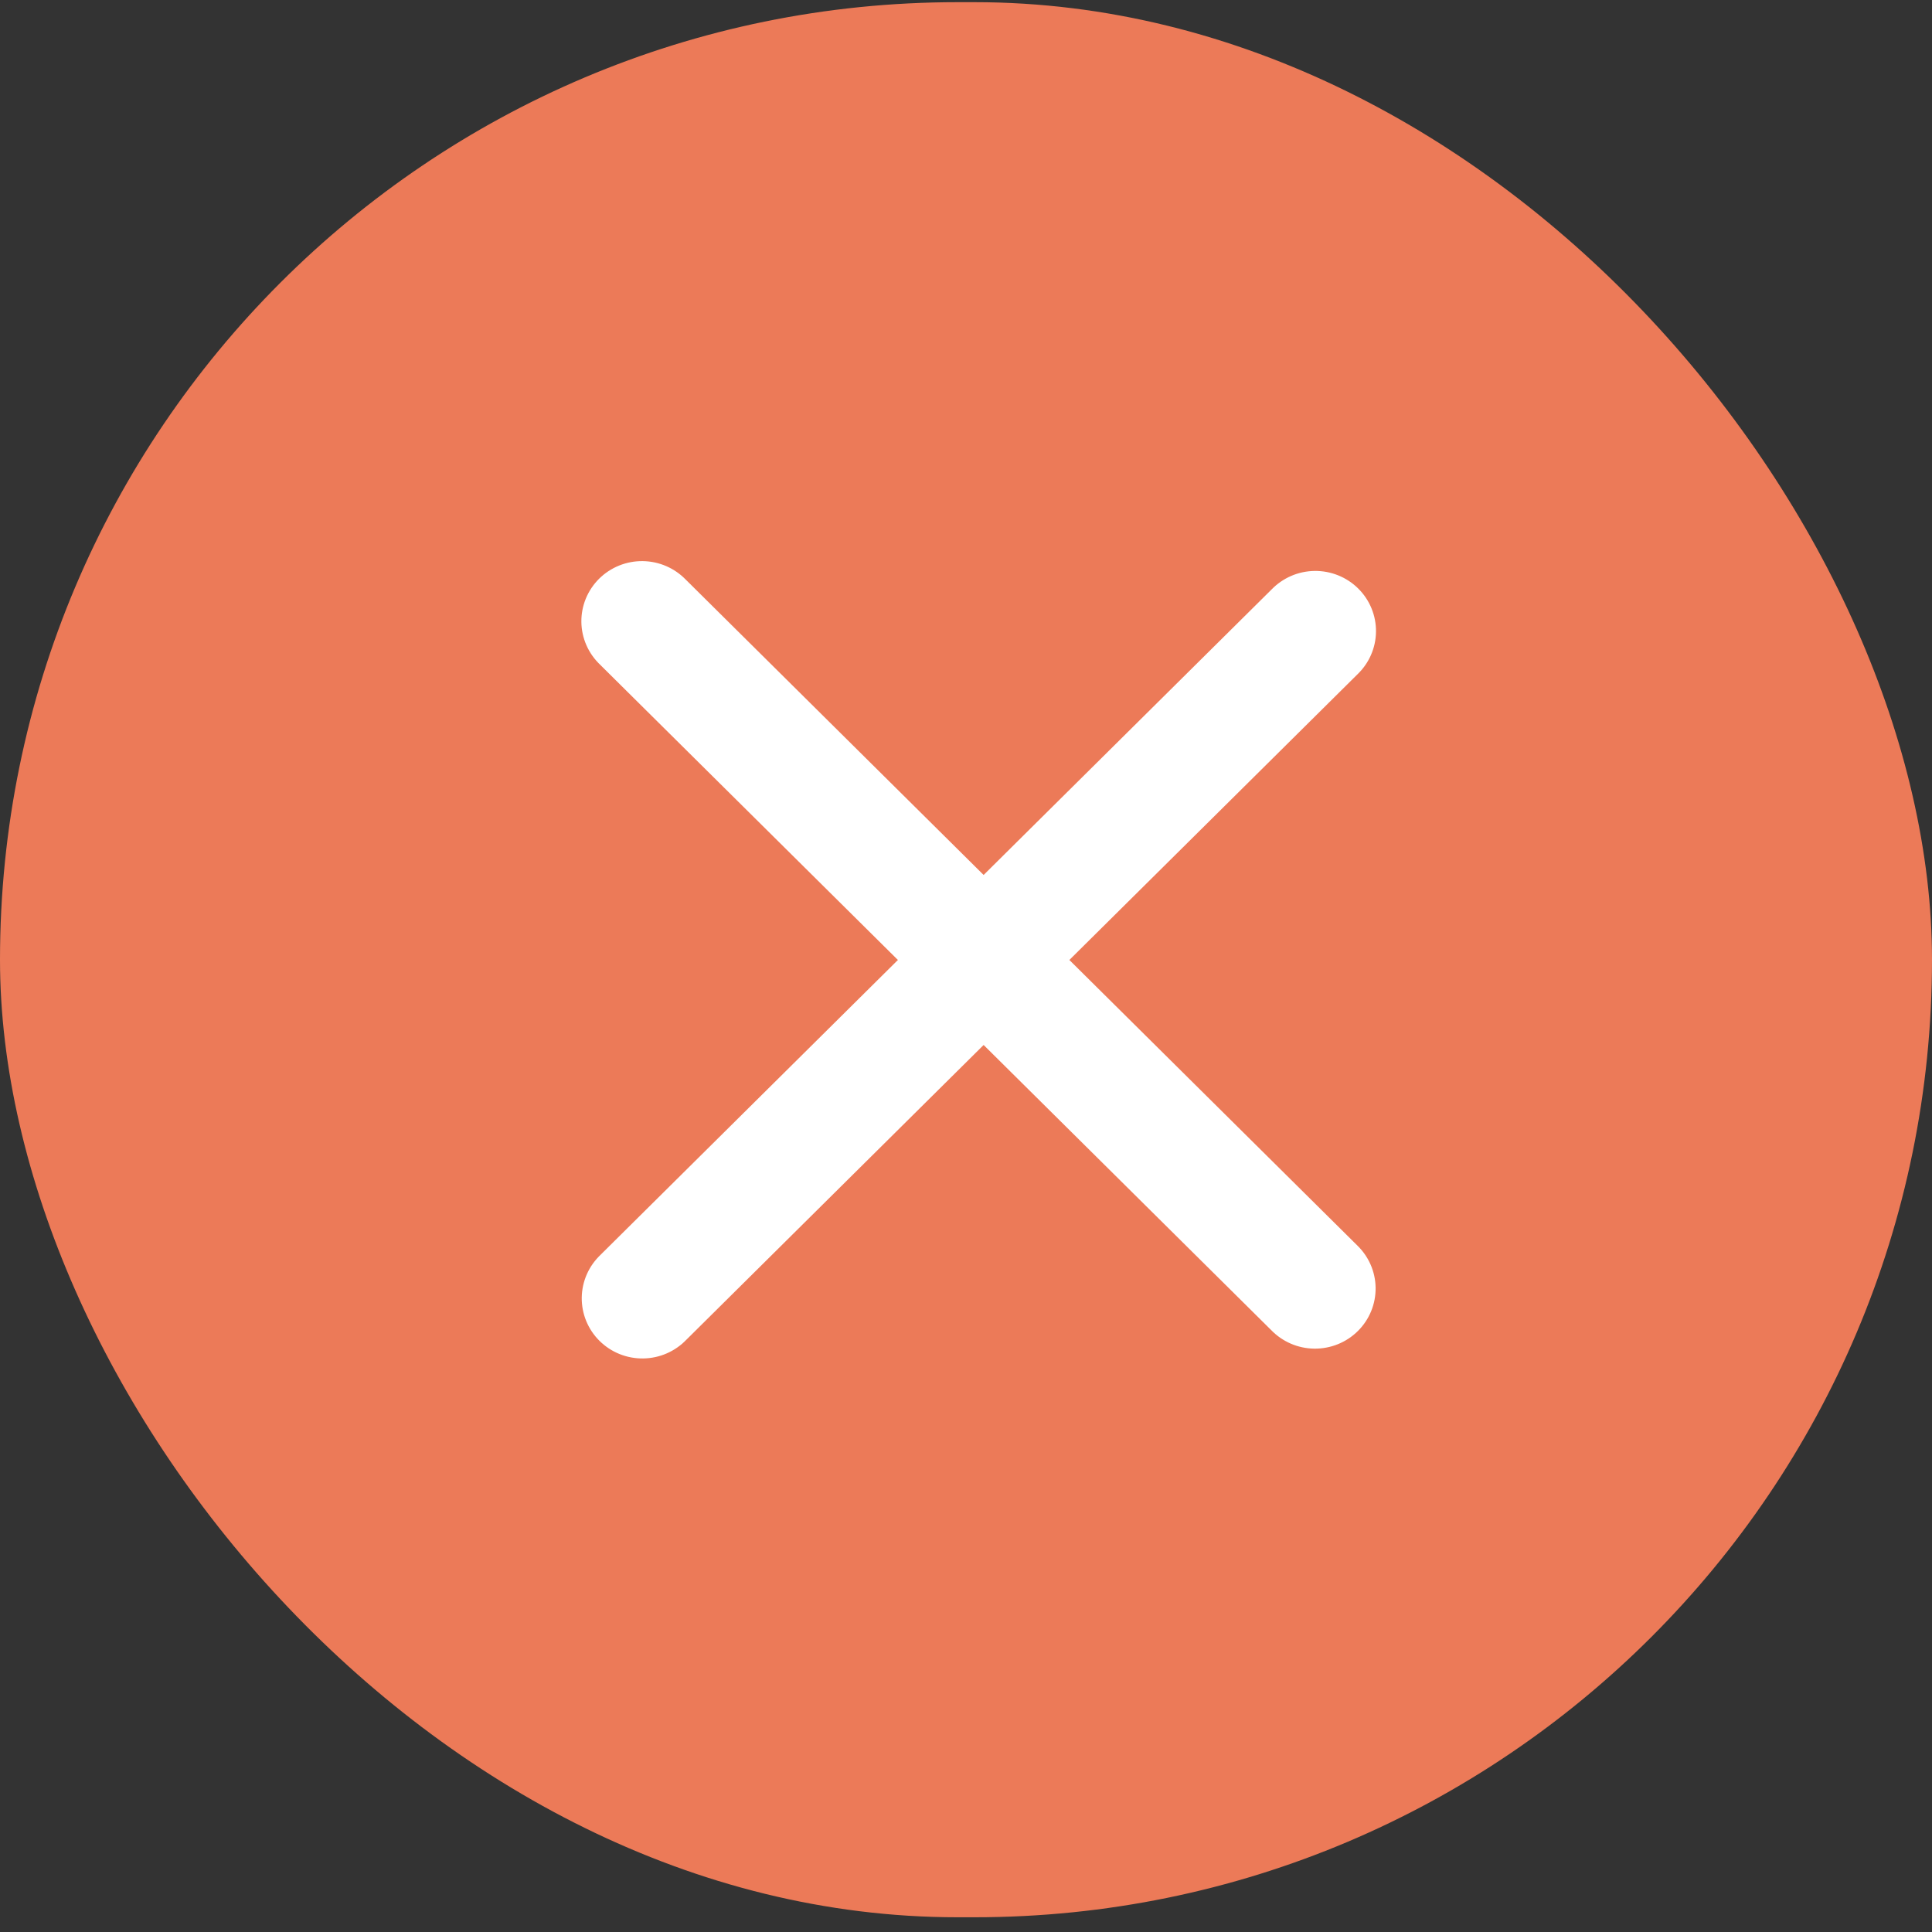 <svg viewBox="0 0 24 24" fill="none" xmlns="http://www.w3.org/2000/svg">
<rect x="0" y="0" width="24" height="24" fill="#333333" stroke="none"/>
<rect y="0.027" width="24" height="23.79" rx="11.895" fill="#EC7A58"/>
<line x1="0.75" y1="-0.75" x2="12.525" y2="-0.75" transform="matrix(0.71 0.704 -0.71 0.704 6.91 7.717)" stroke="white" stroke-width="1.5" stroke-linecap="round"/>
<line x1="0.75" y1="-0.75" x2="12.525" y2="-0.75" transform="matrix(-0.71 0.704 -0.71 -0.704 16.34 6.783)" stroke="white" stroke-width="1.5" stroke-linecap="round"/>
</svg>
